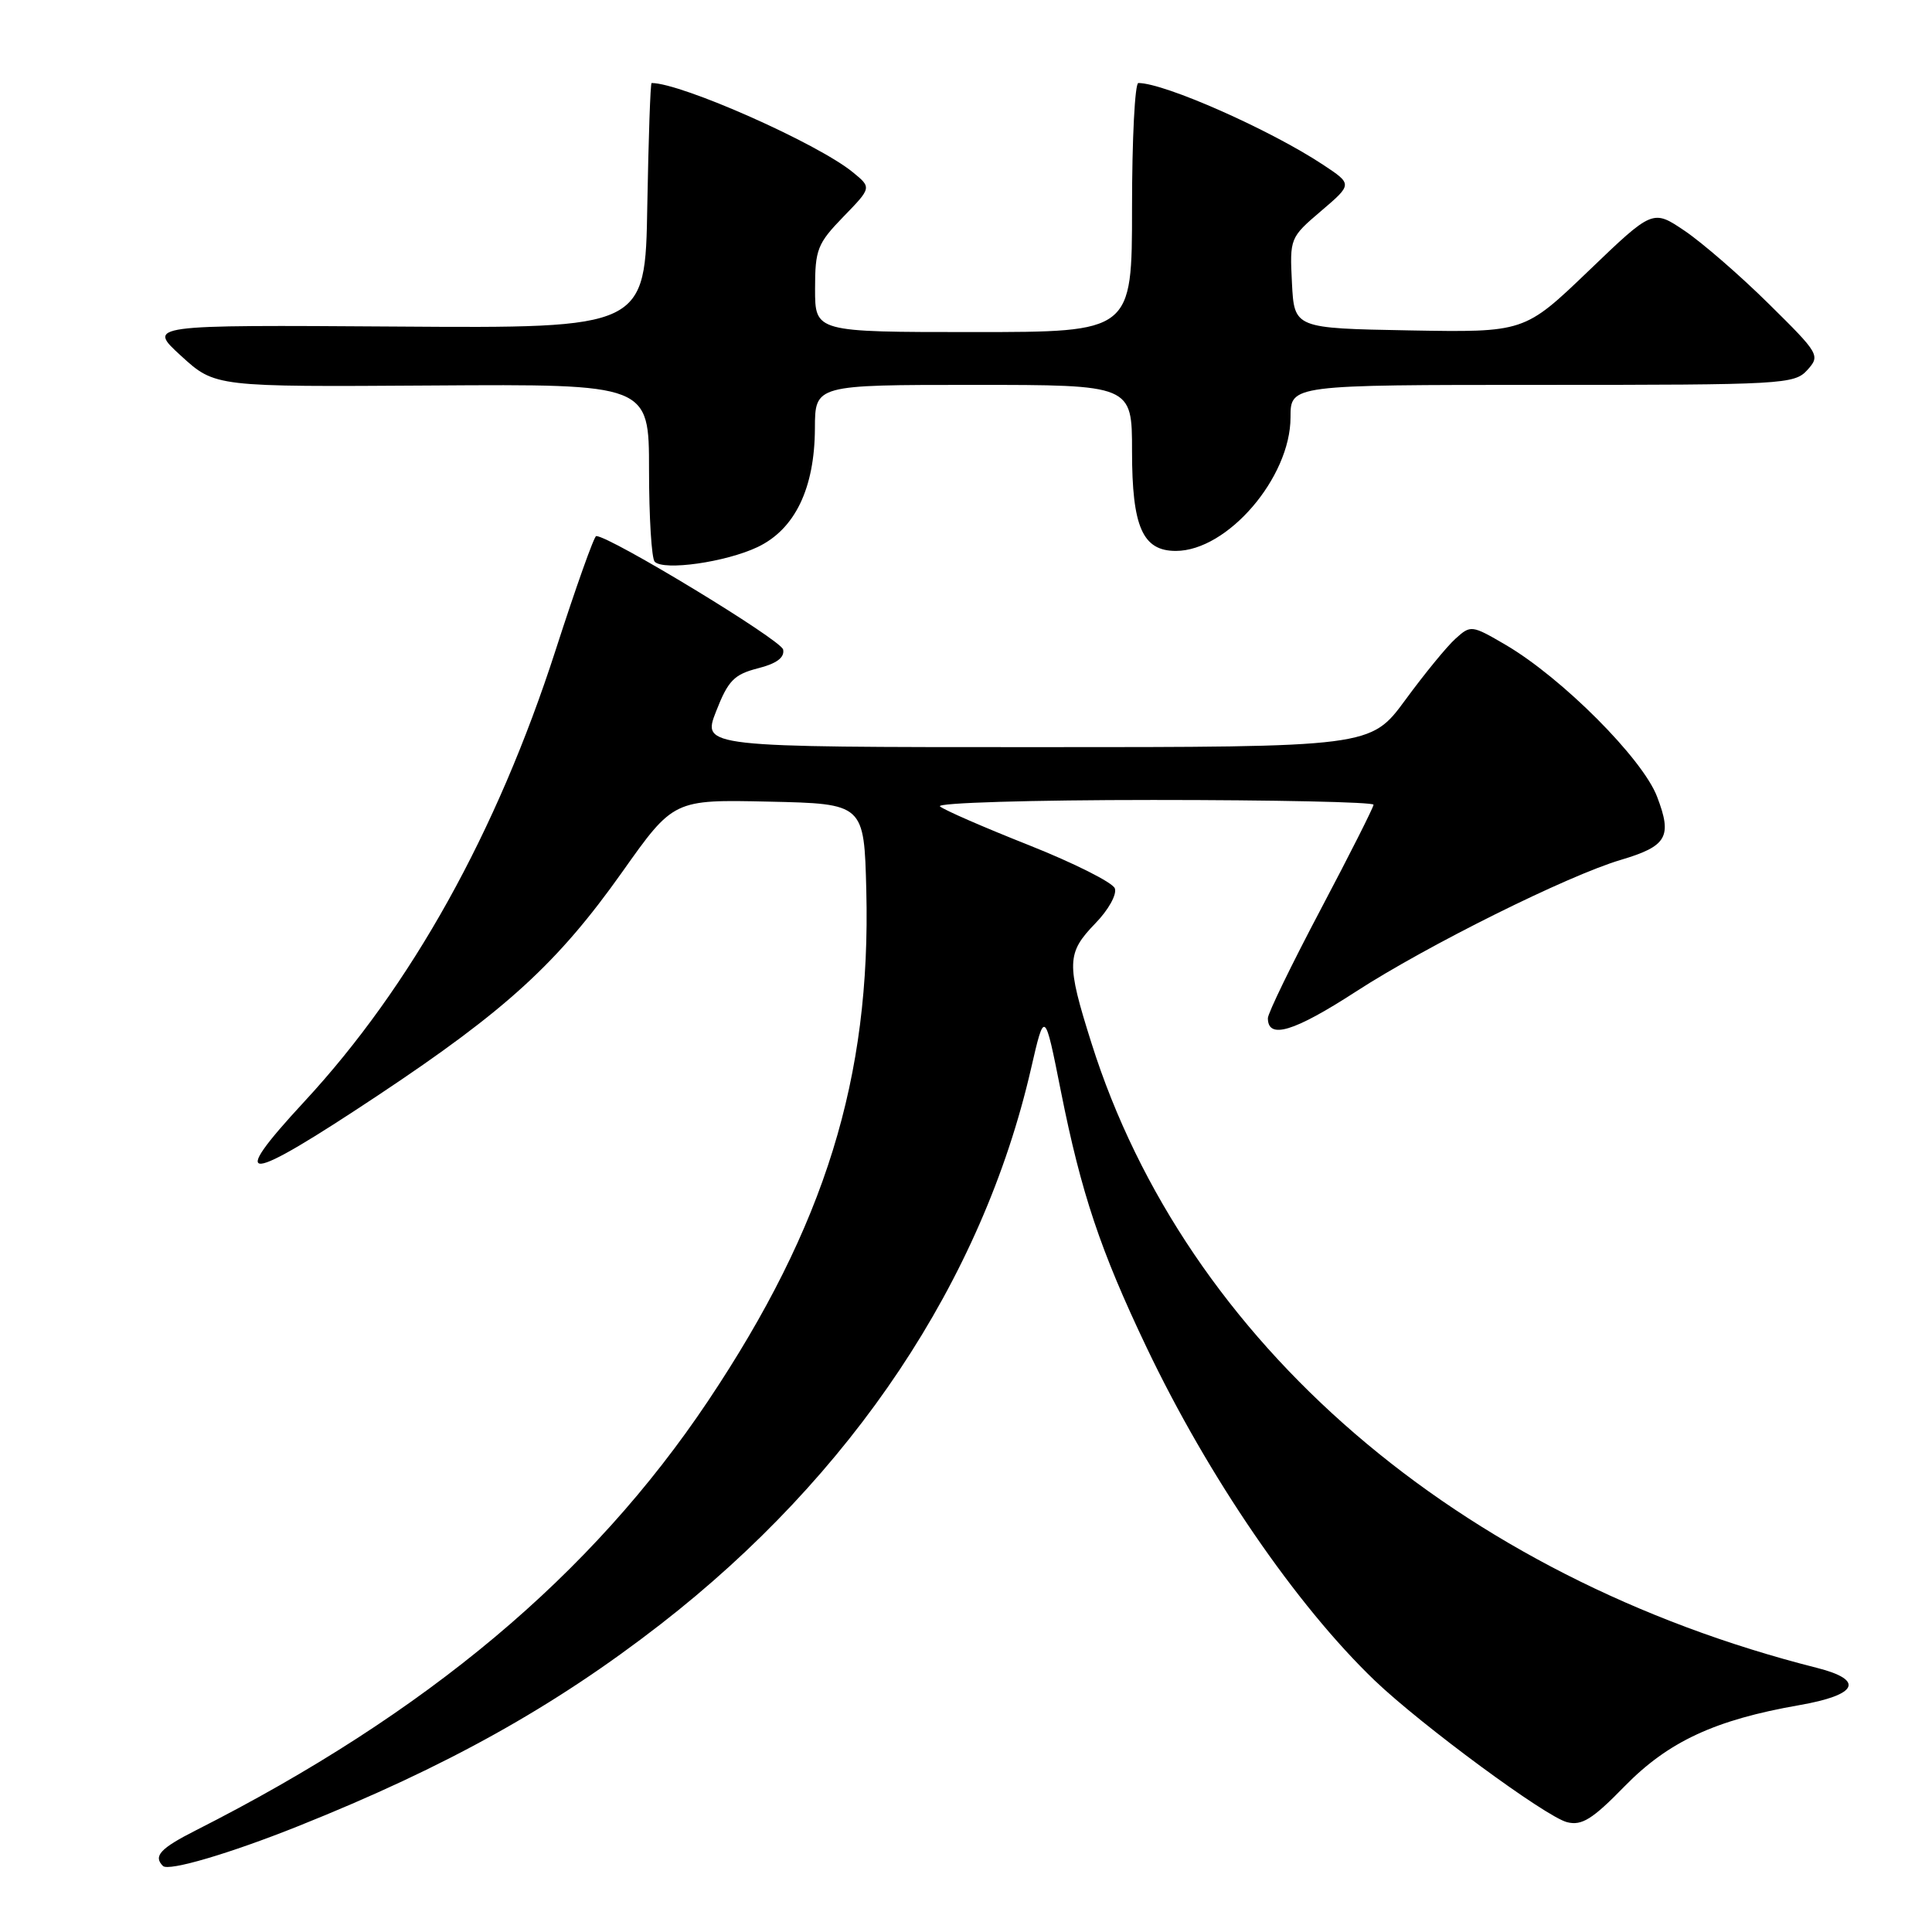 <?xml version="1.0" encoding="UTF-8" standalone="no"?>
<!DOCTYPE svg PUBLIC "-//W3C//DTD SVG 1.1//EN" "http://www.w3.org/Graphics/SVG/1.1/DTD/svg11.dtd" >
<svg xmlns="http://www.w3.org/2000/svg" xmlns:xlink="http://www.w3.org/1999/xlink" version="1.1" viewBox="0 0 256 256">
 <g >
 <path fill="currentColor"
d=" M 39.50 241.98 C 59.16 234.12 73.43 226.17 87.52 215.23 C 112.94 195.49 130.16 169.67 136.61 141.63 C 138.42 133.77 138.42 133.77 140.58 144.63 C 143.27 158.12 145.81 165.70 151.91 178.50 C 160.12 195.73 171.73 212.67 182.15 222.67 C 188.35 228.60 204.82 240.74 207.65 241.45 C 209.60 241.94 211.01 241.06 215.27 236.69 C 221.07 230.76 227.25 227.89 238.42 225.94 C 246.18 224.59 247.11 222.61 240.75 221.00 C 193.22 208.99 157.14 177.91 144.62 138.20 C 141.28 127.63 141.33 126.29 145.13 122.36 C 146.88 120.57 148.02 118.50 147.72 117.71 C 147.42 116.93 142.30 114.36 136.34 111.99 C 130.38 109.63 125.07 107.32 124.55 106.85 C 124.03 106.38 136.73 106.00 152.80 106.00 C 168.86 106.00 182.00 106.28 182.00 106.63 C 182.00 106.97 178.85 113.21 175.00 120.50 C 171.15 127.79 168.00 134.27 168.00 134.91 C 168.00 137.76 171.44 136.72 179.65 131.40 C 189.08 125.29 207.71 116.03 214.76 113.94 C 220.89 112.12 221.61 110.88 219.57 105.56 C 217.65 100.52 206.99 89.84 199.53 85.46 C 195.01 82.82 194.88 82.80 192.86 84.63 C 191.72 85.65 188.73 89.31 186.21 92.75 C 181.61 99.00 181.61 99.00 137.32 99.00 C 93.03 99.00 93.03 99.00 94.89 94.25 C 96.48 90.18 97.27 89.37 100.41 88.56 C 102.91 87.93 103.98 87.13 103.77 86.07 C 103.53 84.81 80.80 71.02 79.00 71.03 C 78.72 71.04 76.30 77.84 73.62 86.15 C 65.82 110.31 54.49 130.67 40.34 145.95 C 29.94 157.18 32.27 156.98 50.13 145.11 C 67.07 133.85 73.90 127.60 82.43 115.57 C 89.25 105.94 89.25 105.94 101.87 106.22 C 114.50 106.50 114.50 106.50 114.79 118.00 C 115.41 142.81 109.32 162.46 93.83 185.62 C 78.38 208.72 56.56 227.02 25.95 242.53 C 21.23 244.92 20.28 245.95 21.59 247.25 C 22.33 247.99 30.40 245.62 39.50 241.98 Z  M 100.38 72.49 C 105.33 70.14 107.95 64.71 107.98 56.75 C 108.00 51.00 108.00 51.00 129.00 51.00 C 150.00 51.00 150.00 51.00 150.00 59.78 C 150.00 69.83 151.40 73.00 155.81 73.00 C 162.66 72.99 171.00 63.27 171.00 55.30 C 171.00 51.00 171.00 51.00 204.35 51.00 C 236.27 51.00 237.77 50.92 239.48 49.03 C 241.21 47.11 241.08 46.88 234.38 40.27 C 230.60 36.53 225.59 32.19 223.25 30.60 C 219.00 27.73 219.00 27.73 210.50 35.89 C 201.99 44.05 201.99 44.05 186.75 43.78 C 171.50 43.50 171.50 43.50 171.19 37.50 C 170.89 31.57 170.93 31.47 175.05 27.96 C 179.21 24.41 179.21 24.41 175.33 21.84 C 168.32 17.20 154.31 11.00 150.84 11.00 C 150.38 11.00 150.00 18.43 150.00 27.50 C 150.00 44.00 150.00 44.00 129.00 44.00 C 108.00 44.00 108.00 44.00 108.00 38.29 C 108.00 33.05 108.31 32.27 111.75 28.72 C 115.50 24.86 115.50 24.86 113.00 22.82 C 108.32 18.99 90.29 11.00 86.34 11.00 C 86.18 11.00 85.93 18.31 85.77 27.25 C 85.50 43.50 85.50 43.50 52.50 43.27 C 19.50 43.05 19.50 43.05 24.00 47.16 C 28.50 51.27 28.50 51.27 57.25 51.08 C 86.00 50.89 86.00 50.89 86.00 62.28 C 86.00 68.54 86.34 74.01 86.75 74.43 C 87.96 75.66 96.17 74.49 100.38 72.49 Z "/>
</g>
</svg>